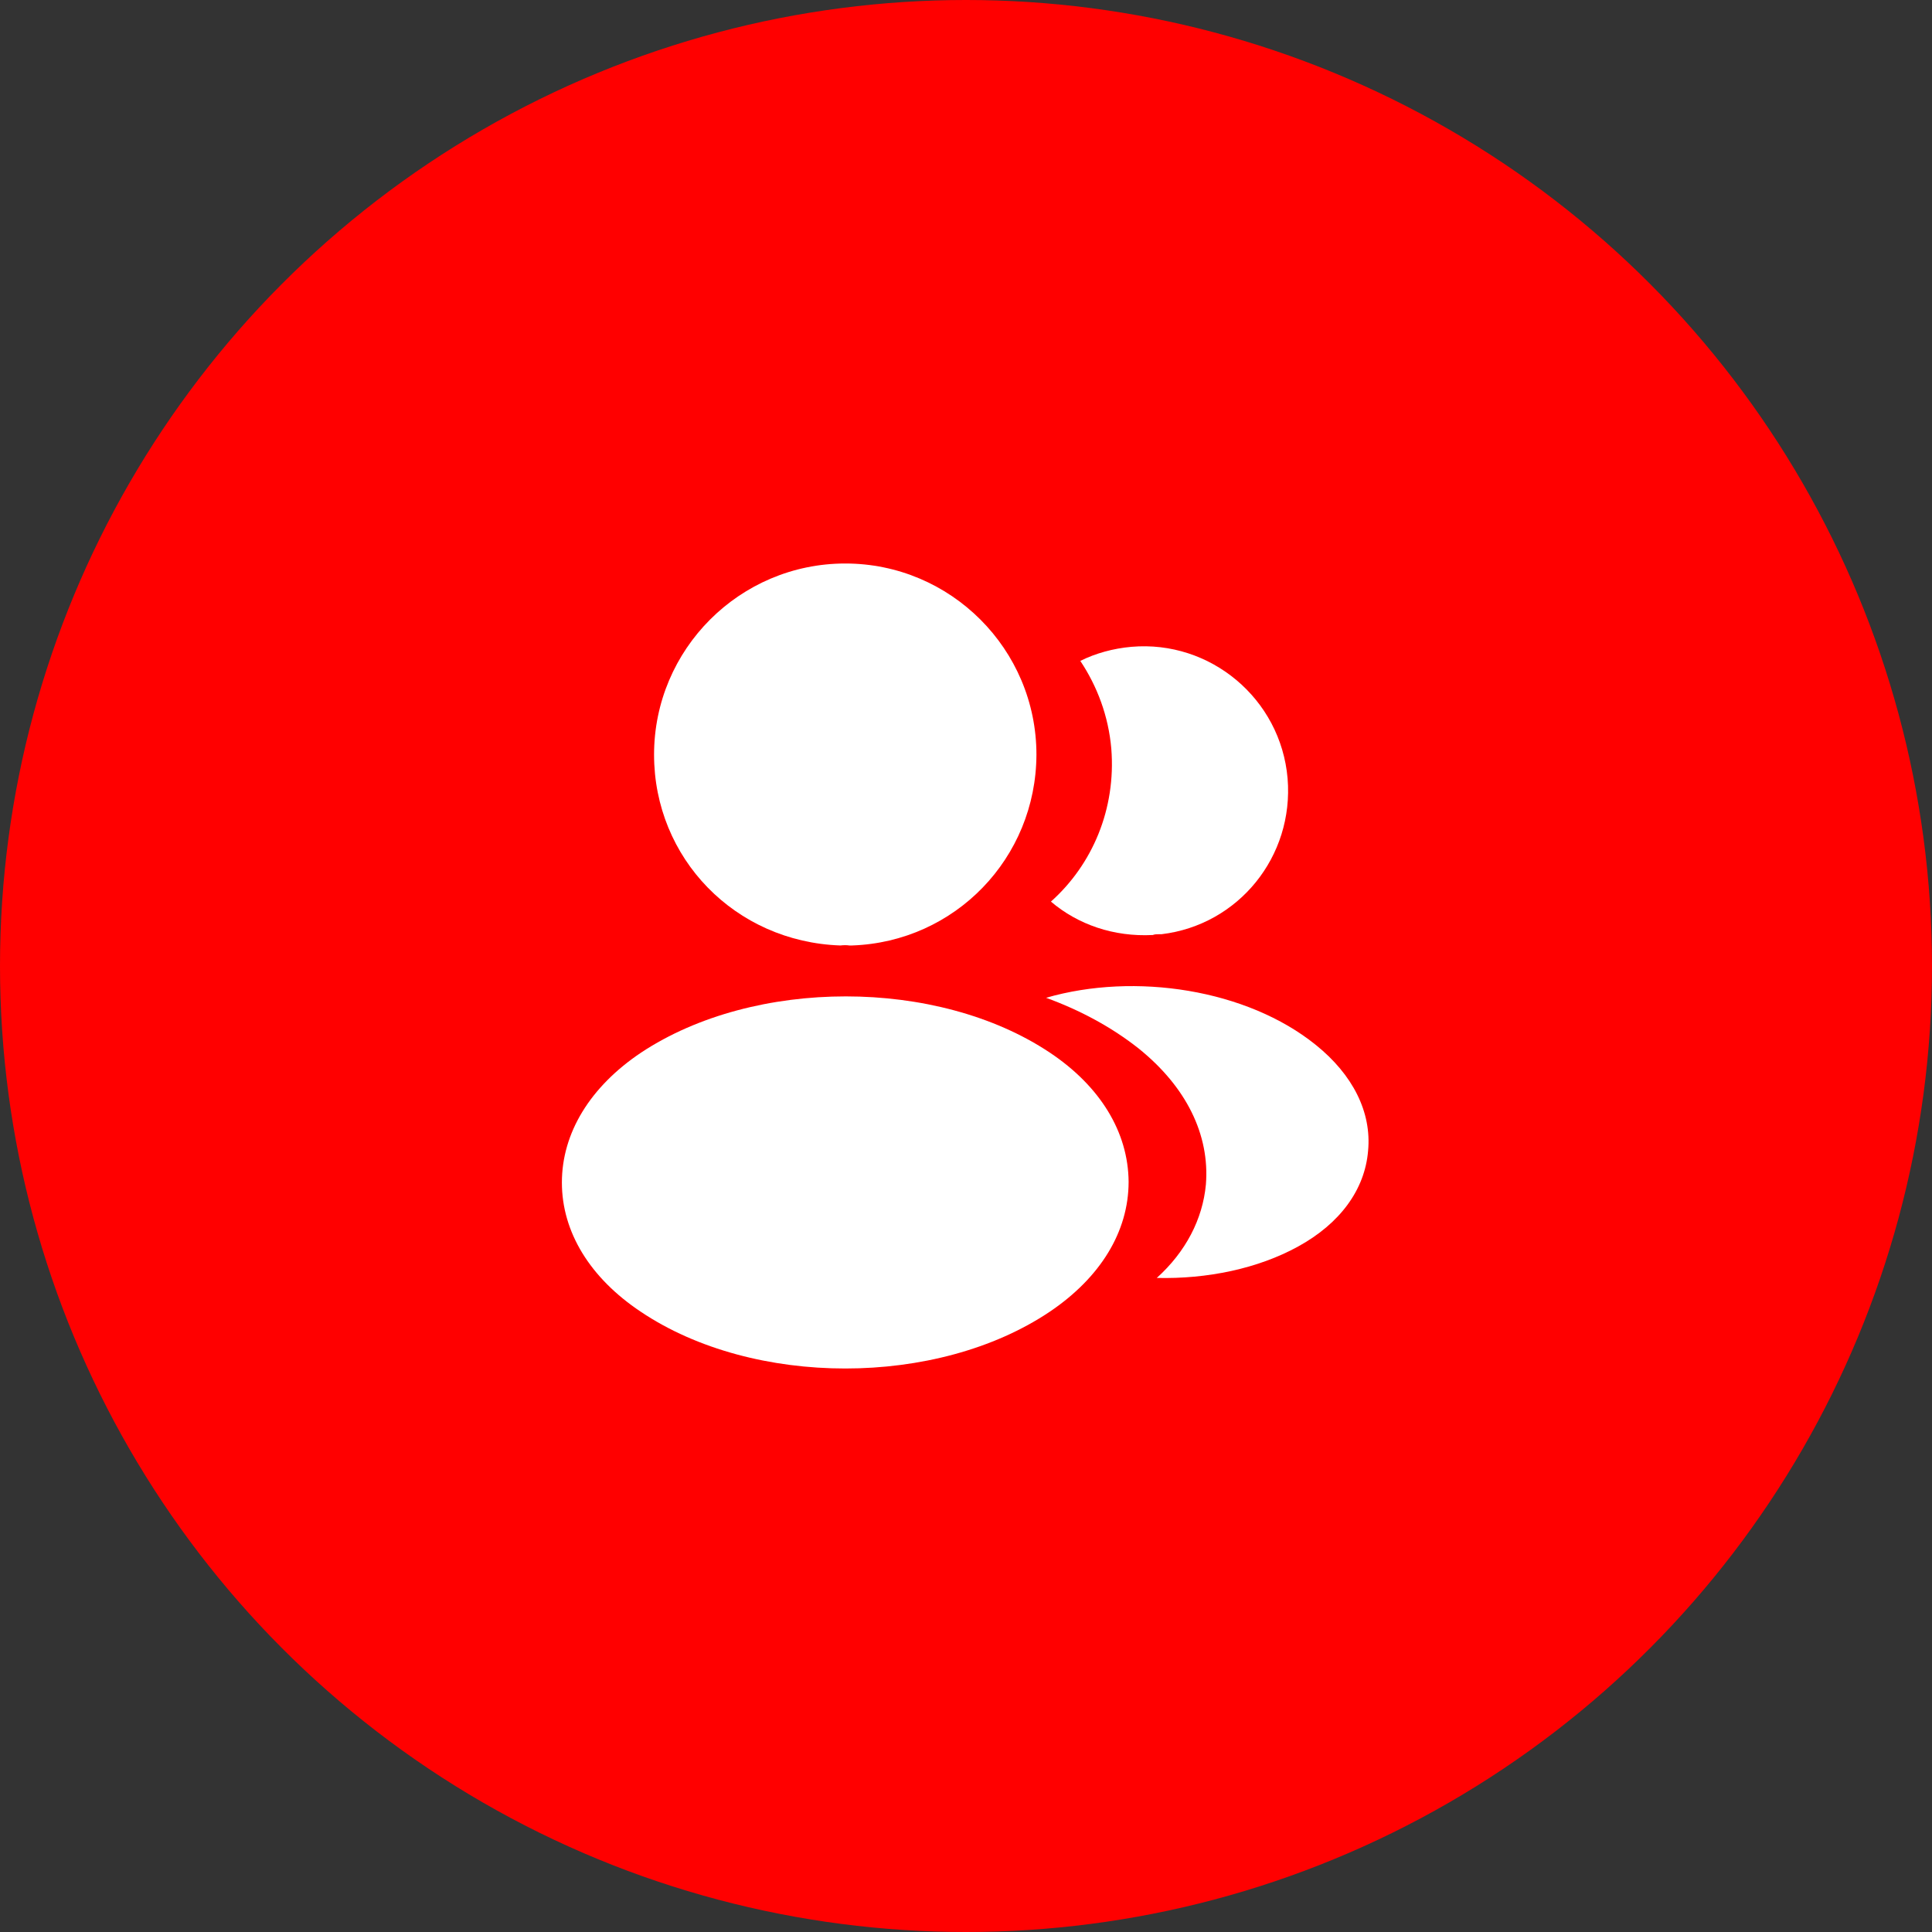 <svg width="48" height="48" viewBox="0 0 48 48" fill="none" xmlns="http://www.w3.org/2000/svg">
<rect x="0" y="0" width="48" height="48" fill="#333333" stroke="none"/>
<circle cx="24" cy="24" r="24" fill="#FF0000"/>
<path d="M21 14C18.38 14 16.25 16.13 16.25 18.75C16.25 21.32 18.26 23.4 20.88 23.49C20.96 23.48 21.04 23.48 21.1 23.49C21.12 23.49 21.13 23.49 21.15 23.49C21.16 23.49 21.16 23.49 21.17 23.49C23.73 23.4 25.74 21.32 25.75 18.75C25.75 16.13 23.62 14 21 14Z" fill="white"/>
<path d="M26.08 26.15C23.29 24.29 18.74 24.29 15.93 26.15C14.66 27 13.96 28.15 13.96 29.38C13.96 30.61 14.66 31.75 15.92 32.59C17.32 33.53 19.16 34 21 34C22.84 34 24.68 33.53 26.08 32.59C27.34 31.74 28.04 30.6 28.04 29.36C28.03 28.13 27.34 26.99 26.08 26.15Z" fill="white"/>
<path d="M31.99 19.34C32.15 21.28 30.77 22.98 28.86 23.21C28.85 23.21 28.85 23.21 28.84 23.21H28.81C28.75 23.21 28.69 23.21 28.64 23.23C27.67 23.28 26.78 22.97 26.11 22.4C27.14 21.48 27.73 20.1 27.61 18.6C27.54 17.79 27.26 17.05 26.84 16.42C27.22 16.23 27.66 16.11 28.11 16.07C30.07 15.9 31.82 17.36 31.99 19.34Z" fill="white"/>
<path d="M33.99 28.59C33.91 29.56 33.29 30.4 32.25 30.97C31.25 31.52 29.99 31.78 28.74 31.75C29.46 31.1 29.88 30.29 29.96 29.43C30.06 28.19 29.47 27 28.29 26.05C27.62 25.52 26.84 25.1 25.99 24.79C28.2 24.15 30.98 24.58 32.69 25.96C33.61 26.7 34.08 27.63 33.99 28.59Z" fill="white"/>
</svg>
